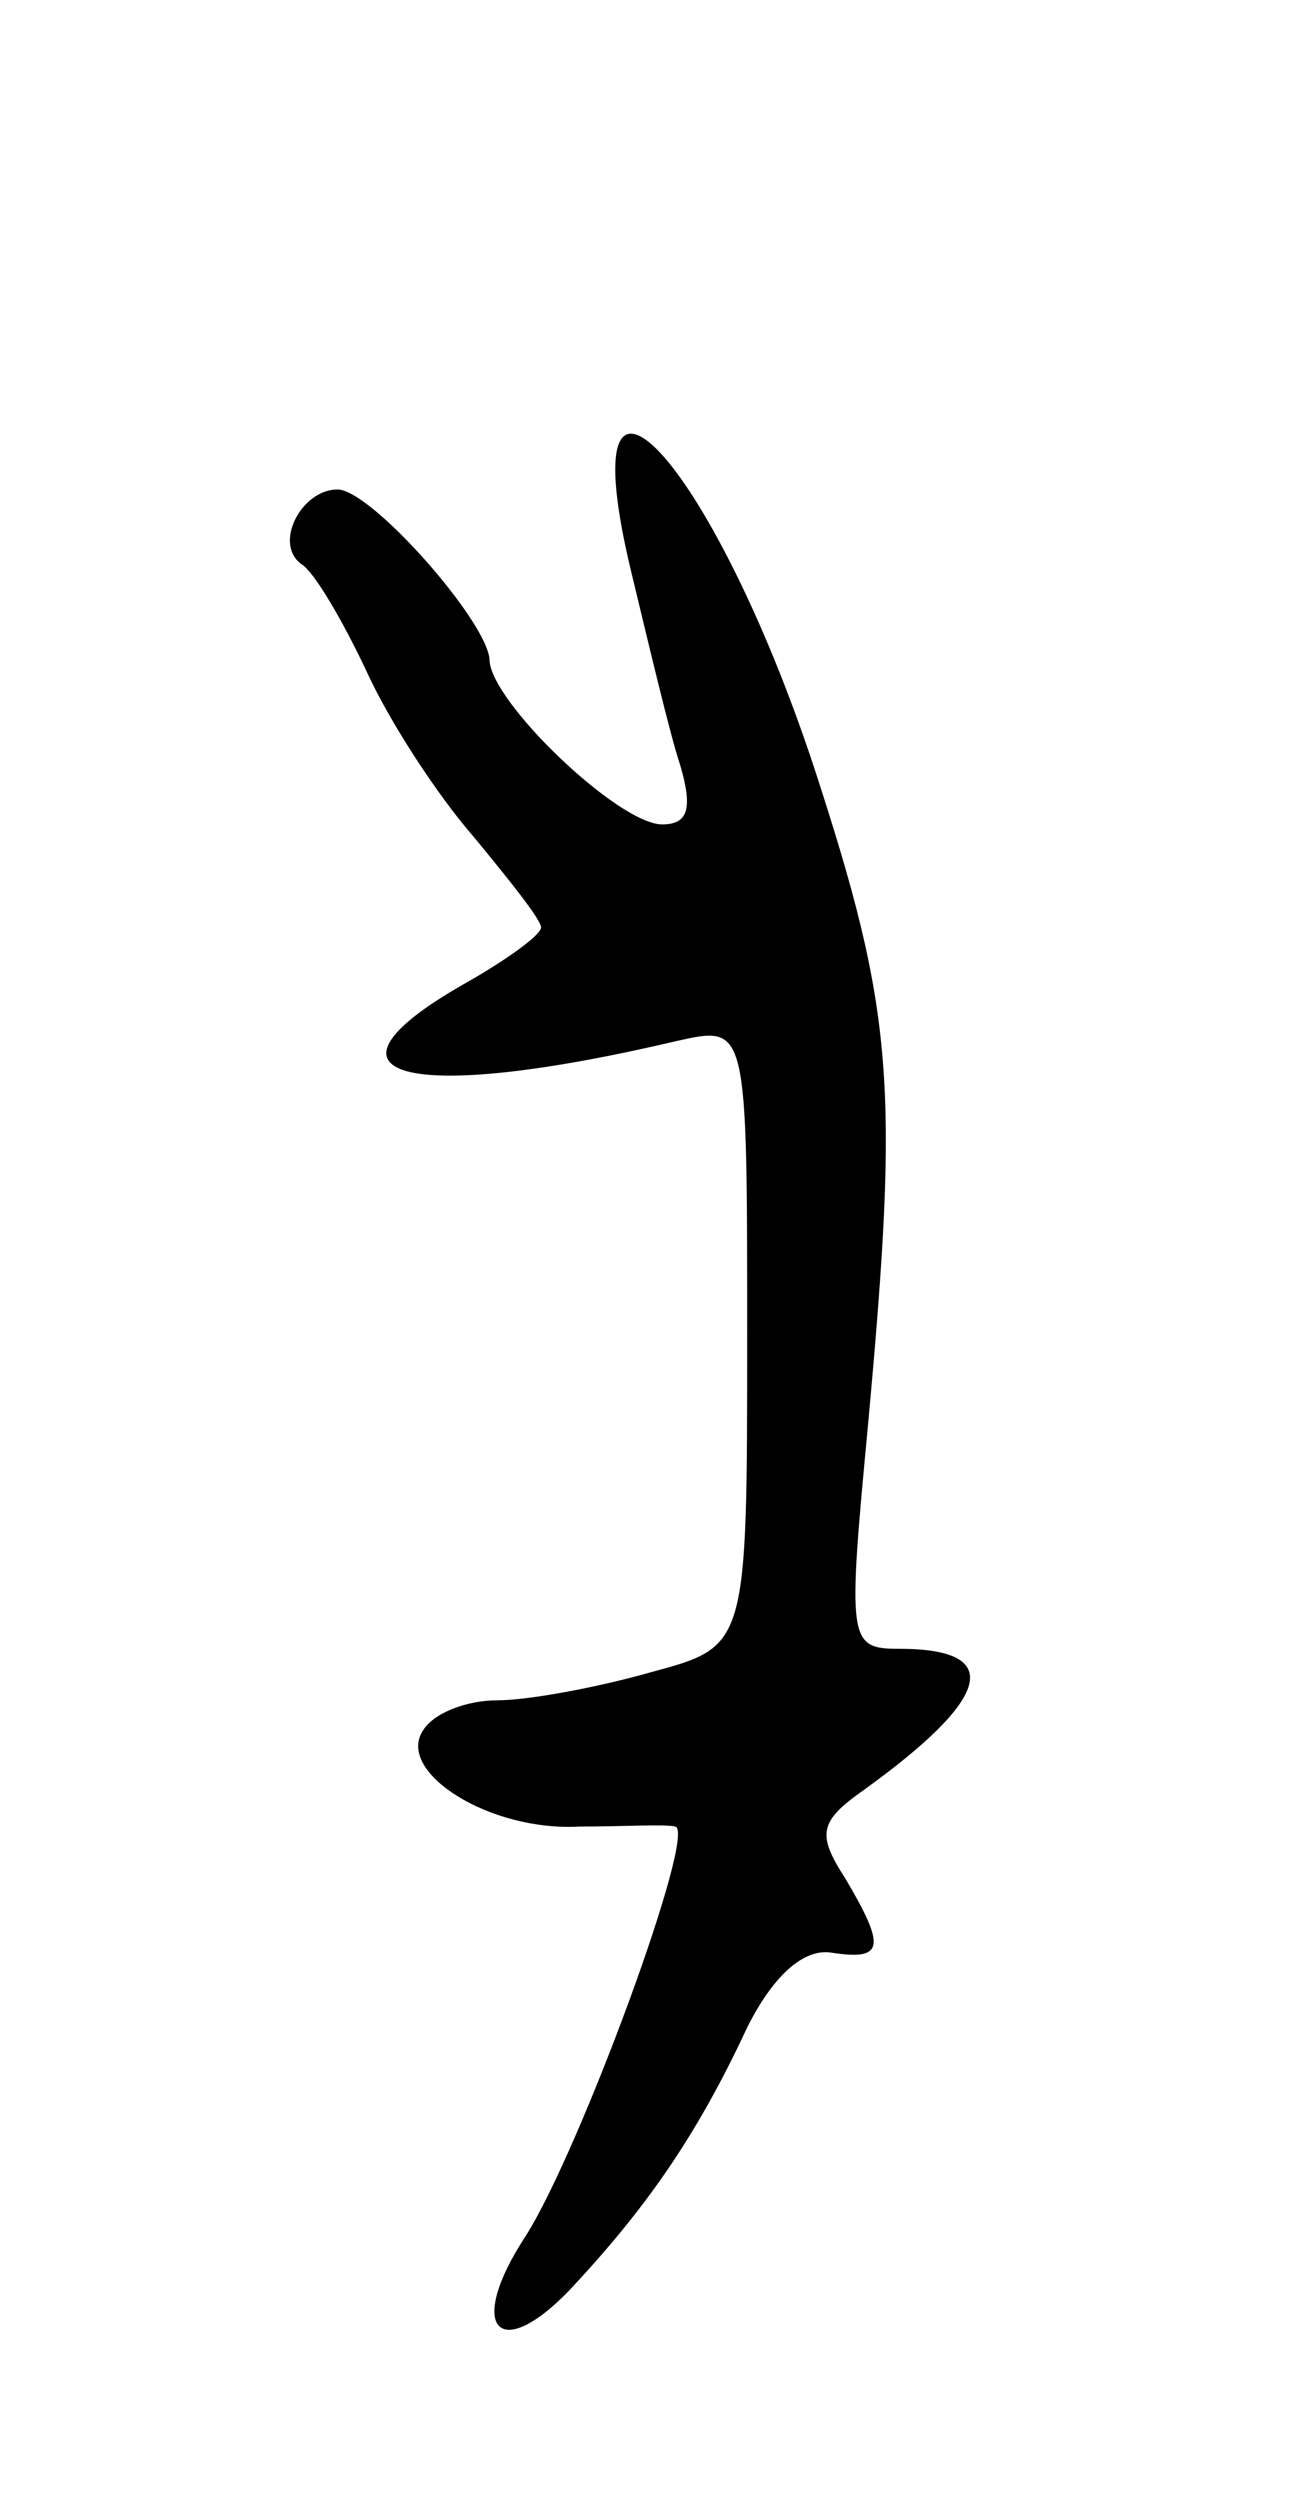 <svg version="1.0" xmlns="http://www.w3.org/2000/svg"
 width="51pt" height="97pt" viewBox="0 0 51 97"
 preserveAspectRatio="xMidYMid meet">
<g transform="translate(0,97) scale(0.1,-0.1)"
fill="#000000" stroke="none">
<path d="M245 748 c7 -29 15 -63 19 -75 5 -17 3 -23 -7 -23 -17 0 -67 48 -67
64 -1 15 -46 66 -59 66 -14 0 -25 -21 -14 -29 5 -3 16 -22 25 -41 9 -20 28
-49 42 -65 14 -17 26 -32 26 -35 0 -3 -14 -13 -30 -22 -63 -36 -23 -47 83 -22
27 6 27 6 27 -114 0 -121 0 -121 -37 -131 -21 -6 -48 -11 -60 -11 -12 0 -25
-5 -29 -12 -10 -16 26 -39 61 -37 17 0 33 1 37 0 9 -1 -37 -126 -58 -159 -23
-35 -11 -50 17 -21 29 31 49 59 69 102 10 20 22 31 33 29 20 -3 21 2 5 29 -11
17 -10 22 7 34 50 36 55 55 14 55 -20 0 -20 3 -12 88 12 131 10 159 -21 254
-40 121 -96 180 -71 76z"/>
</g>
</svg>
